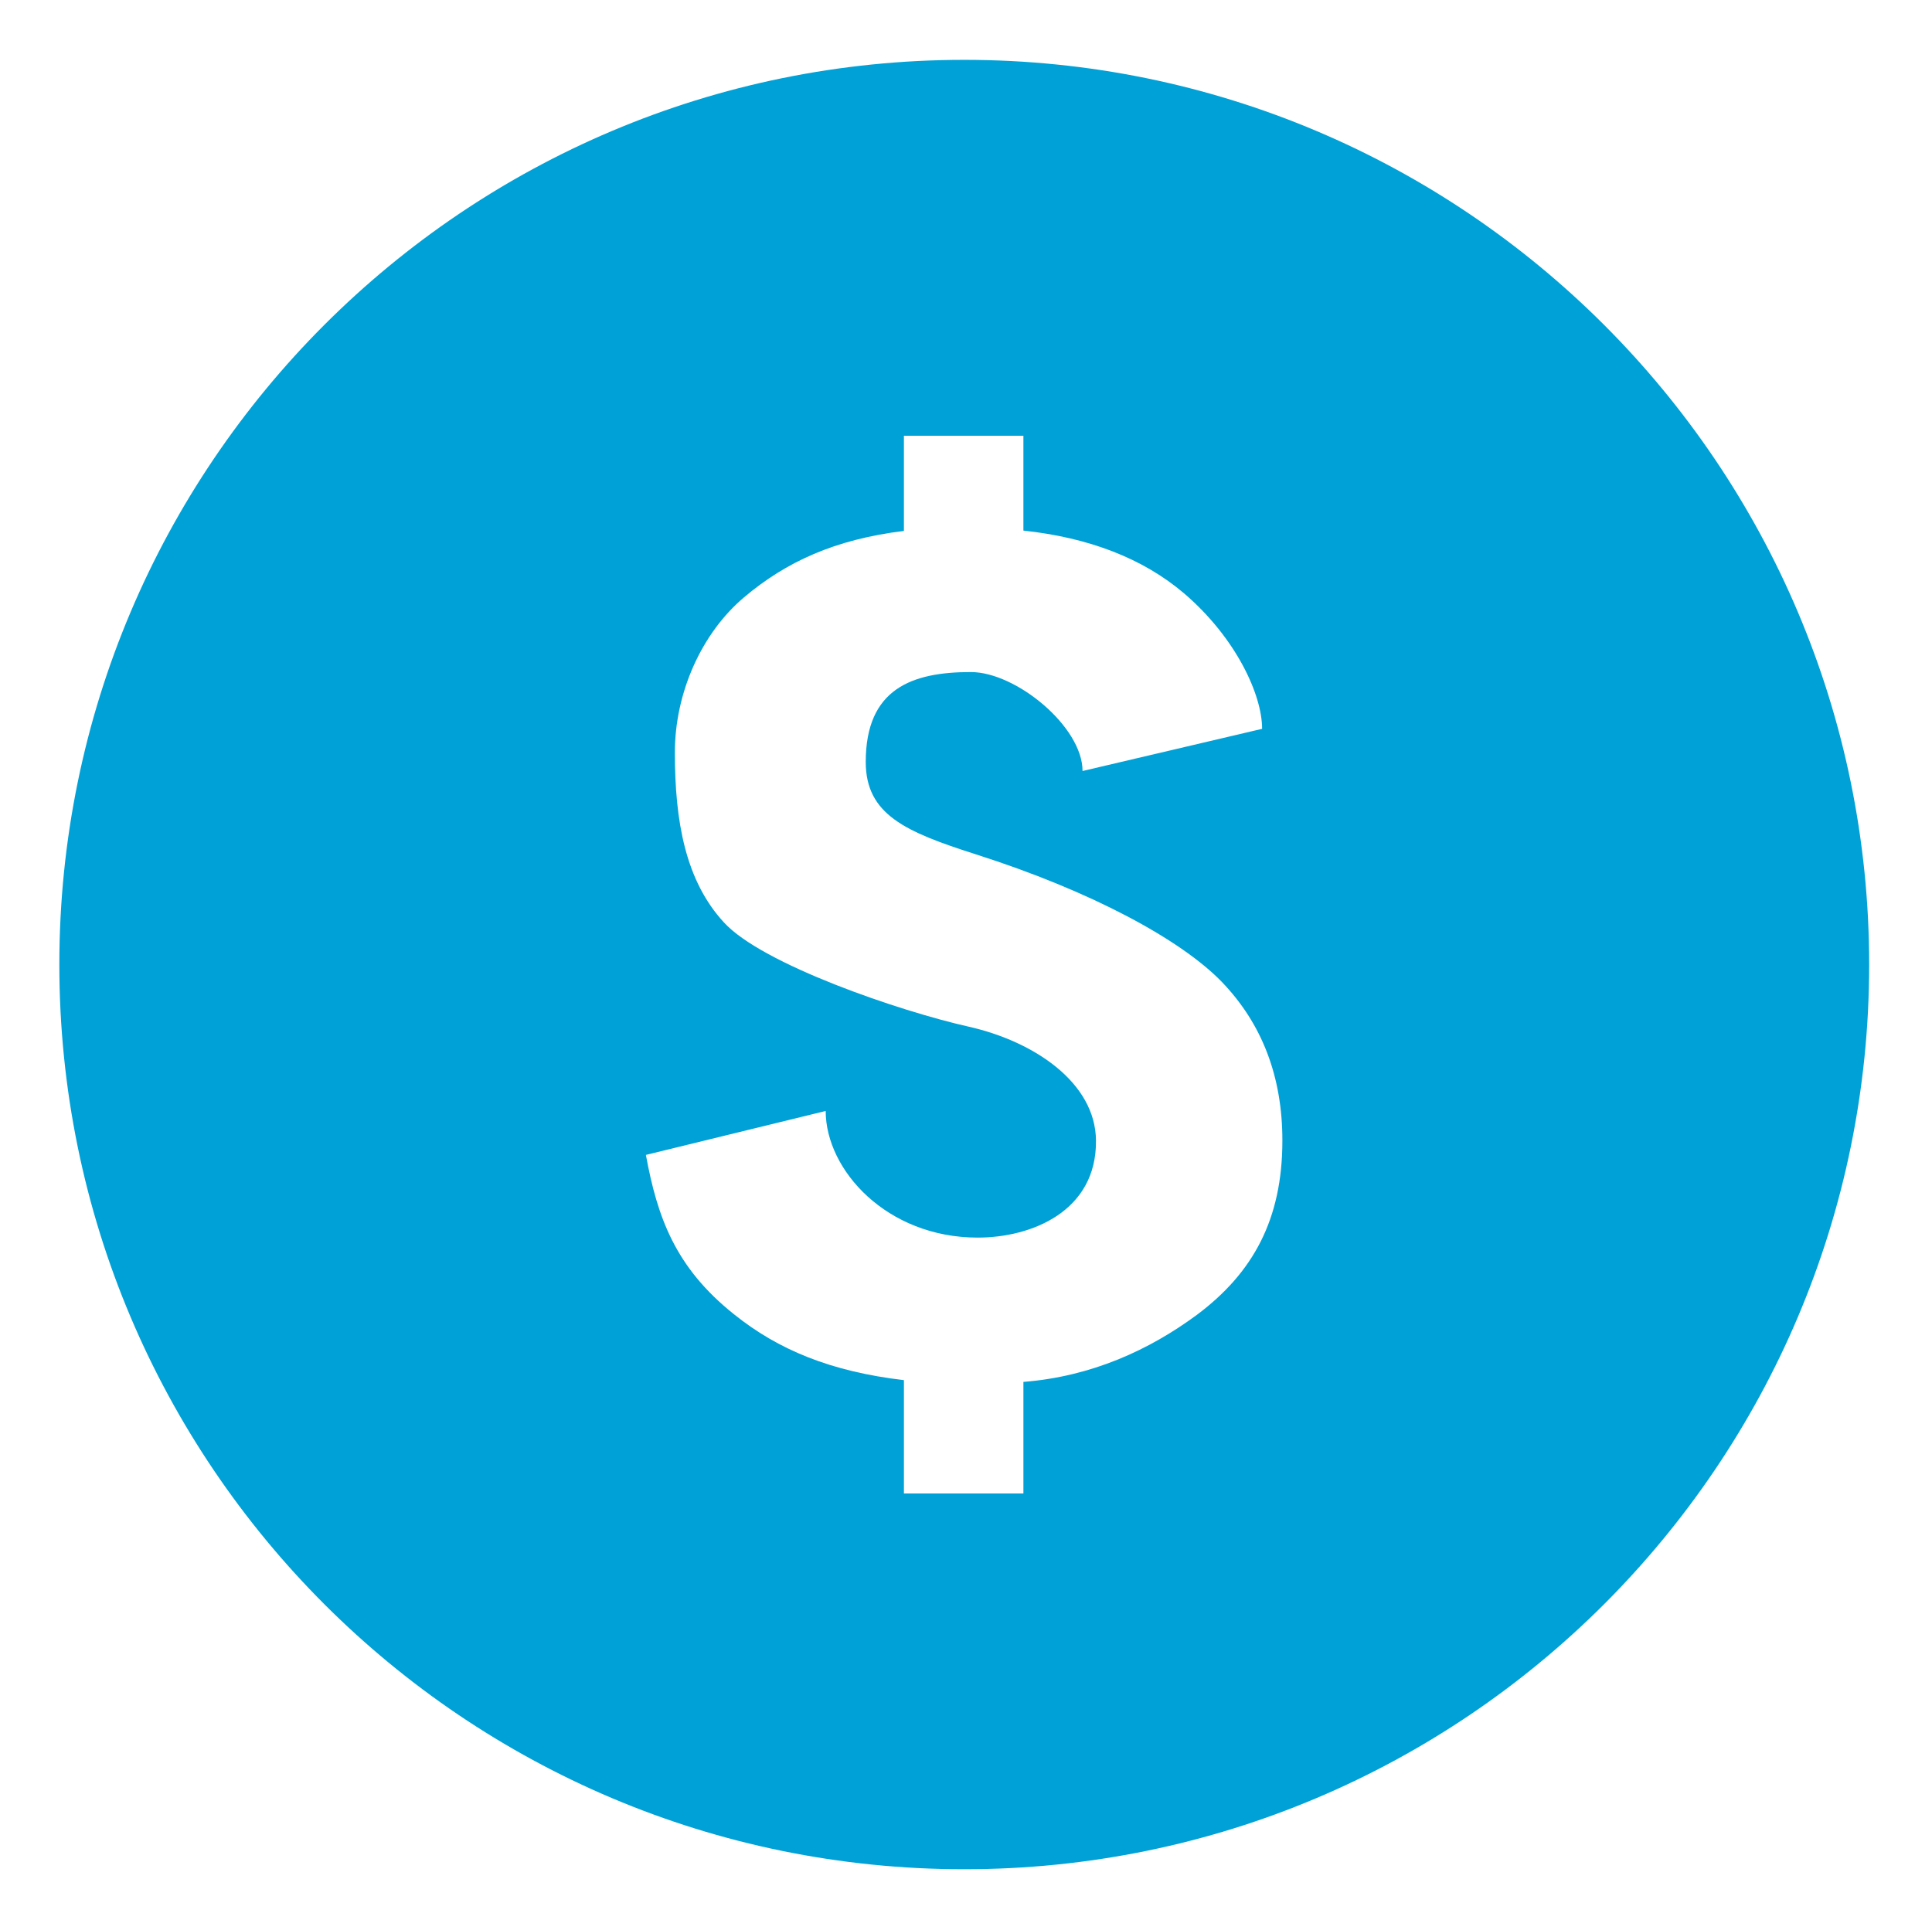 <?xml version="1.0" standalone="no"?><!DOCTYPE svg PUBLIC "-//W3C//DTD SVG 1.1//EN" "http://www.w3.org/Graphics/SVG/1.1/DTD/svg11.dtd"><svg t="1577582448826" class="icon" viewBox="0 0 1025 1024" version="1.1" xmlns="http://www.w3.org/2000/svg" p-id="29829" xmlns:xlink="http://www.w3.org/1999/xlink" width="200.195" height="200"><defs><style type="text/css"></style></defs><path d="M511.574 31.76c-265.175 0-480.092 214.973-480.092 480.089 0 265.11 214.917 480.089 480.092 480.089 265.05 0 480.09-214.978 480.09-480.089C991.663 246.733 776.624 31.76 511.574 31.76zM634.973 697.756c-25.254 18.629-55.76 32.693-92.016 35.569l0 59.203-63.391 0 0-60.141c-38.752-4.561-66.635-16.064-90.137-34.942-31.134-24.815-40.636-51.322-46.758-84.579l95.391-23.316c0 31.321 32.379 67.199 80.642 67.199 28.752 0 63.135-14.065 62.758-51.511-0.25-30.627-32.631-52.568-67.636-60.447-36.259-8.127-109.522-33.068-129.774-55.323-20.381-22.127-26.008-53.574-26.008-90.142 0-31.443 14.006-63.198 36.756-82.393 22.128-18.687 48.009-30.691 84.765-35.19l0-50.509 63.391 0 0 50.321c34.754 3.751 63.386 14.691 85.391 33.442 27.378 23.506 41.255 53.635 41.255 71.764l-95.268 22.379c0-23.501-35.256-52.51-59.259-52.51-31.13 0-55.761 8.755-55.761 47.694 0 28.008 21.256 37.134 58.14 48.949 62.01 19.754 109.017 45.443 130.645 67.638 21.505 22.318 32.257 50.387 32.257 84.325C680.355 647.187 664.725 675.507 634.973 697.756z" p-id="29830" fill="#00A1D6"></path></svg>